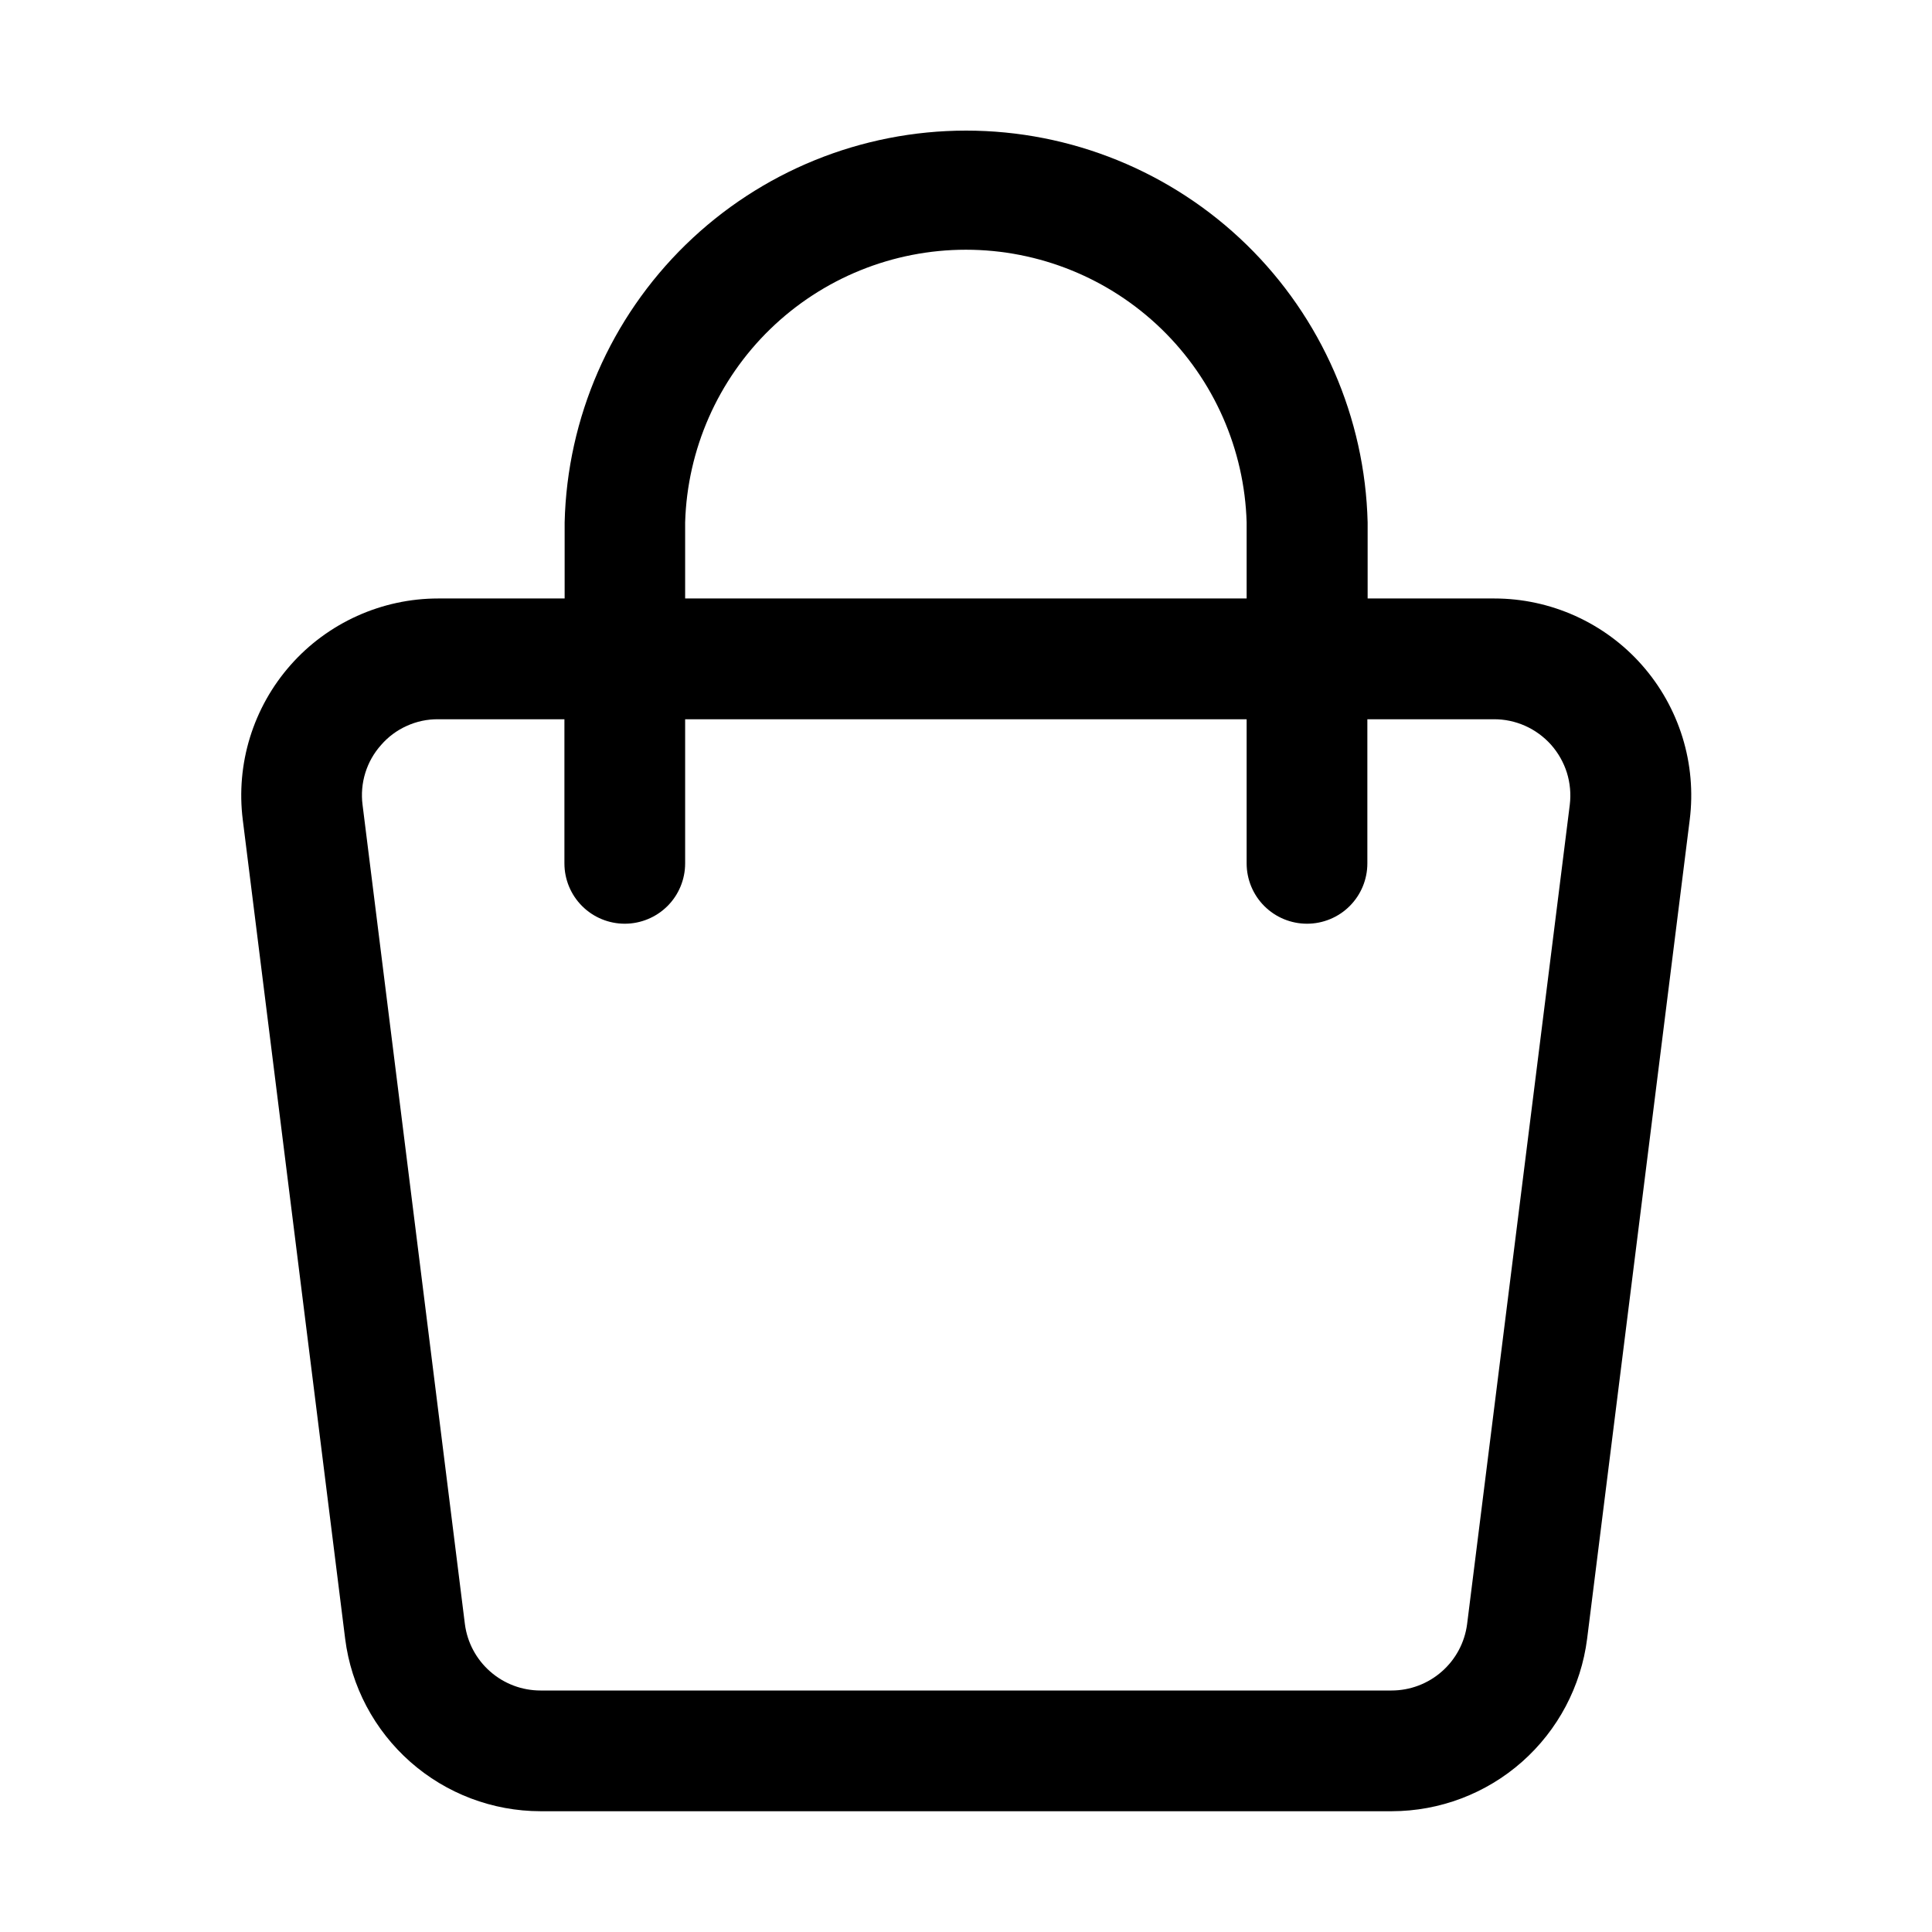 <svg width="35" height="35" viewBox="0 0 35 35" fill="none" xmlns="http://www.w3.org/2000/svg">
<path d="M6.253 29.689C6.362 30.551 6.782 31.343 7.433 31.918C8.084 32.493 8.923 32.811 9.791 32.812H25.213C26.082 32.811 26.921 32.493 27.572 31.918C28.223 31.343 28.642 30.551 28.752 29.689L30.611 14.851C30.674 14.349 30.629 13.84 30.48 13.357C30.33 12.873 30.08 12.427 29.745 12.048C29.411 11.669 28.999 11.366 28.538 11.158C28.077 10.95 27.577 10.842 27.072 10.842H24.776V9.463C24.729 7.565 23.942 5.76 22.584 4.434C21.224 3.108 19.401 2.366 17.502 2.366C15.604 2.366 13.78 3.108 12.421 4.434C11.062 5.76 10.275 7.565 10.229 9.463V10.842H7.937C7.432 10.842 6.932 10.95 6.471 11.158C6.01 11.366 5.598 11.669 5.264 12.048C4.929 12.427 4.679 12.873 4.529 13.357C4.38 13.84 4.335 14.349 4.398 14.851L6.253 29.689ZM12.412 9.463C12.451 8.14 13.004 6.884 13.953 5.962C14.903 5.04 16.174 4.524 17.498 4.524C18.822 4.524 20.093 5.04 21.043 5.962C21.992 6.884 22.545 8.14 22.584 9.463V10.842H12.412V9.463ZM6.904 13.496C7.032 13.348 7.191 13.23 7.37 13.15C7.548 13.069 7.742 13.028 7.937 13.03H10.225V15.641C10.225 15.931 10.34 16.209 10.545 16.414C10.75 16.619 11.028 16.734 11.318 16.734C11.608 16.734 11.886 16.619 12.092 16.414C12.297 16.209 12.412 15.931 12.412 15.641V13.03H22.584V15.641C22.584 15.931 22.699 16.209 22.904 16.414C23.109 16.619 23.387 16.734 23.678 16.734C23.968 16.734 24.246 16.619 24.451 16.414C24.656 16.209 24.771 15.931 24.771 15.641V13.03H27.058C27.255 13.028 27.449 13.069 27.629 13.149C27.808 13.229 27.968 13.346 28.099 13.492C28.229 13.639 28.327 13.812 28.386 13.999C28.444 14.187 28.462 14.385 28.438 14.58L26.578 29.422C26.535 29.755 26.372 30.06 26.12 30.281C25.868 30.503 25.544 30.625 25.209 30.625H9.791C9.456 30.625 9.132 30.503 8.88 30.281C8.628 30.06 8.465 29.755 8.422 29.422L6.568 14.58C6.543 14.386 6.56 14.188 6.618 14.001C6.676 13.814 6.773 13.642 6.904 13.496Z" fill="black"/>
</svg>

